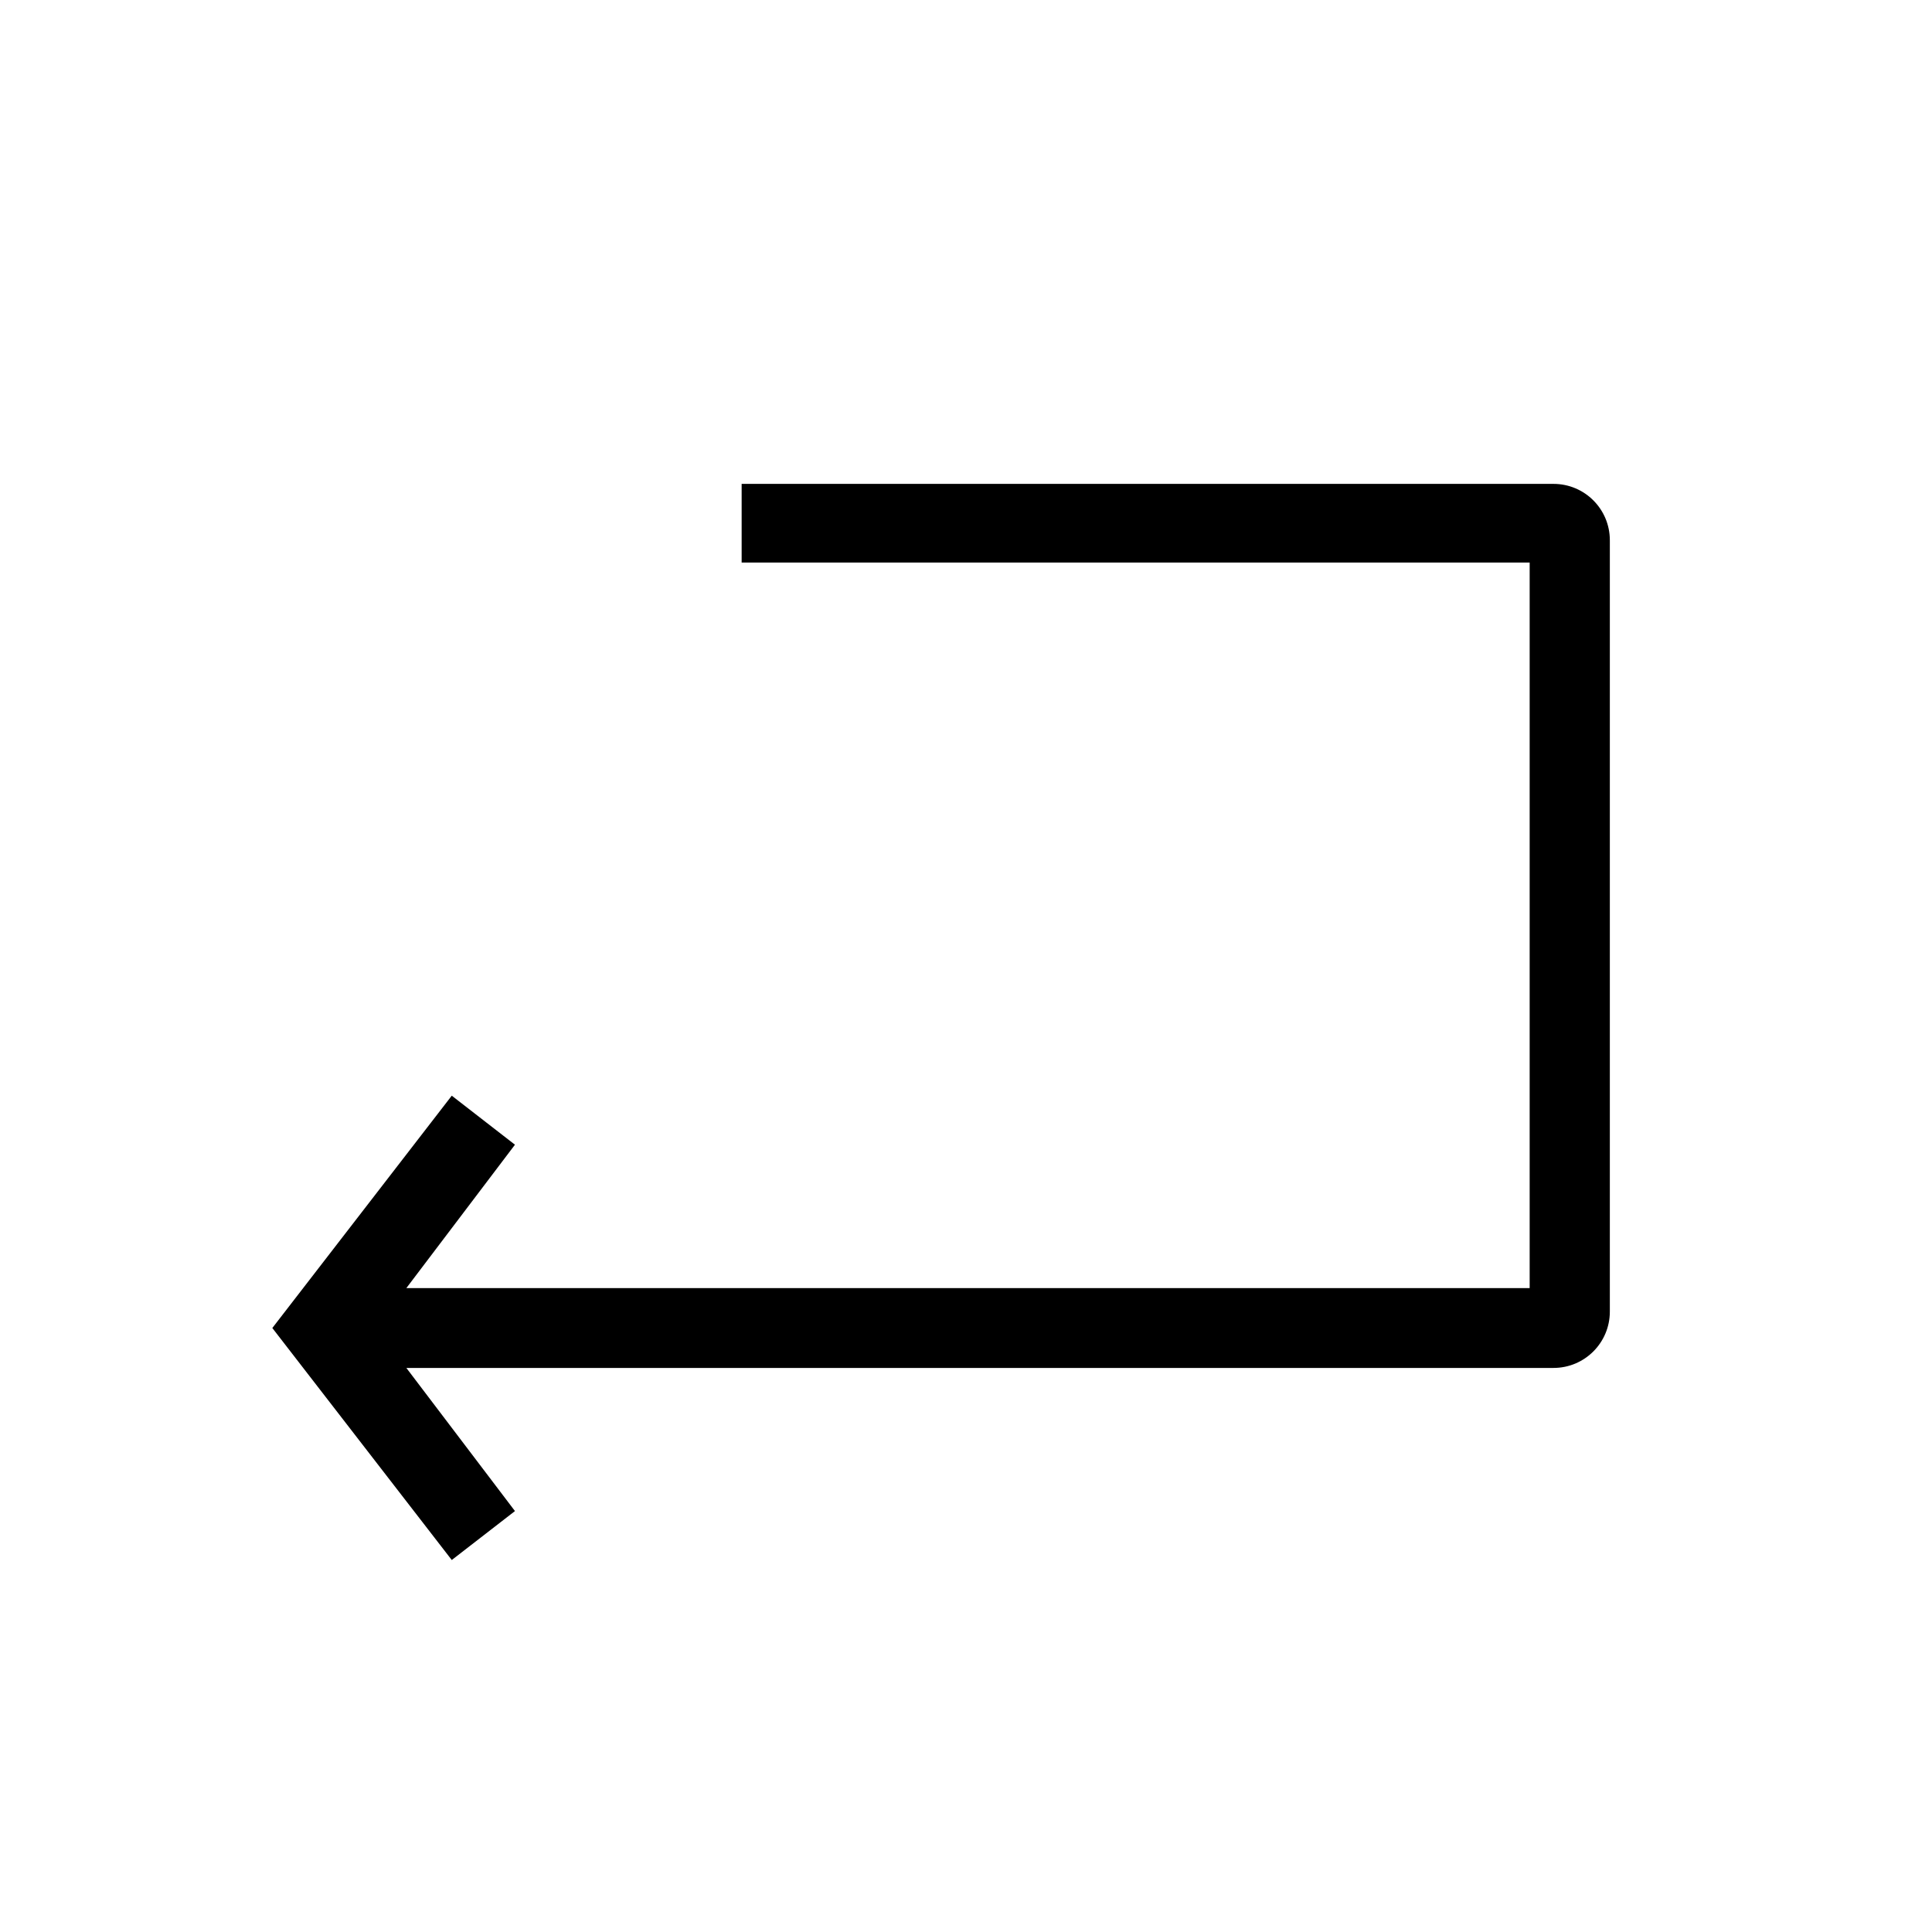 <svg viewBox="0 0 24 24">
  <path d="M9.213,6.988 L19.002,6.988 L19.002,16.001 L5.048,16.001 L6.397,14.22 L5.612,13.611 L3.383,16.497 L5.612,19.379 L6.397,18.771 L5.048,16.993 L19.298,16.993 C19.685,16.993 19.998,16.68 19.998,16.293 L19.998,6.711 C19.998,6.324 19.685,6.011 19.298,6.011 L9.213,6.011 L9.213,6.988 Z" />
</svg>